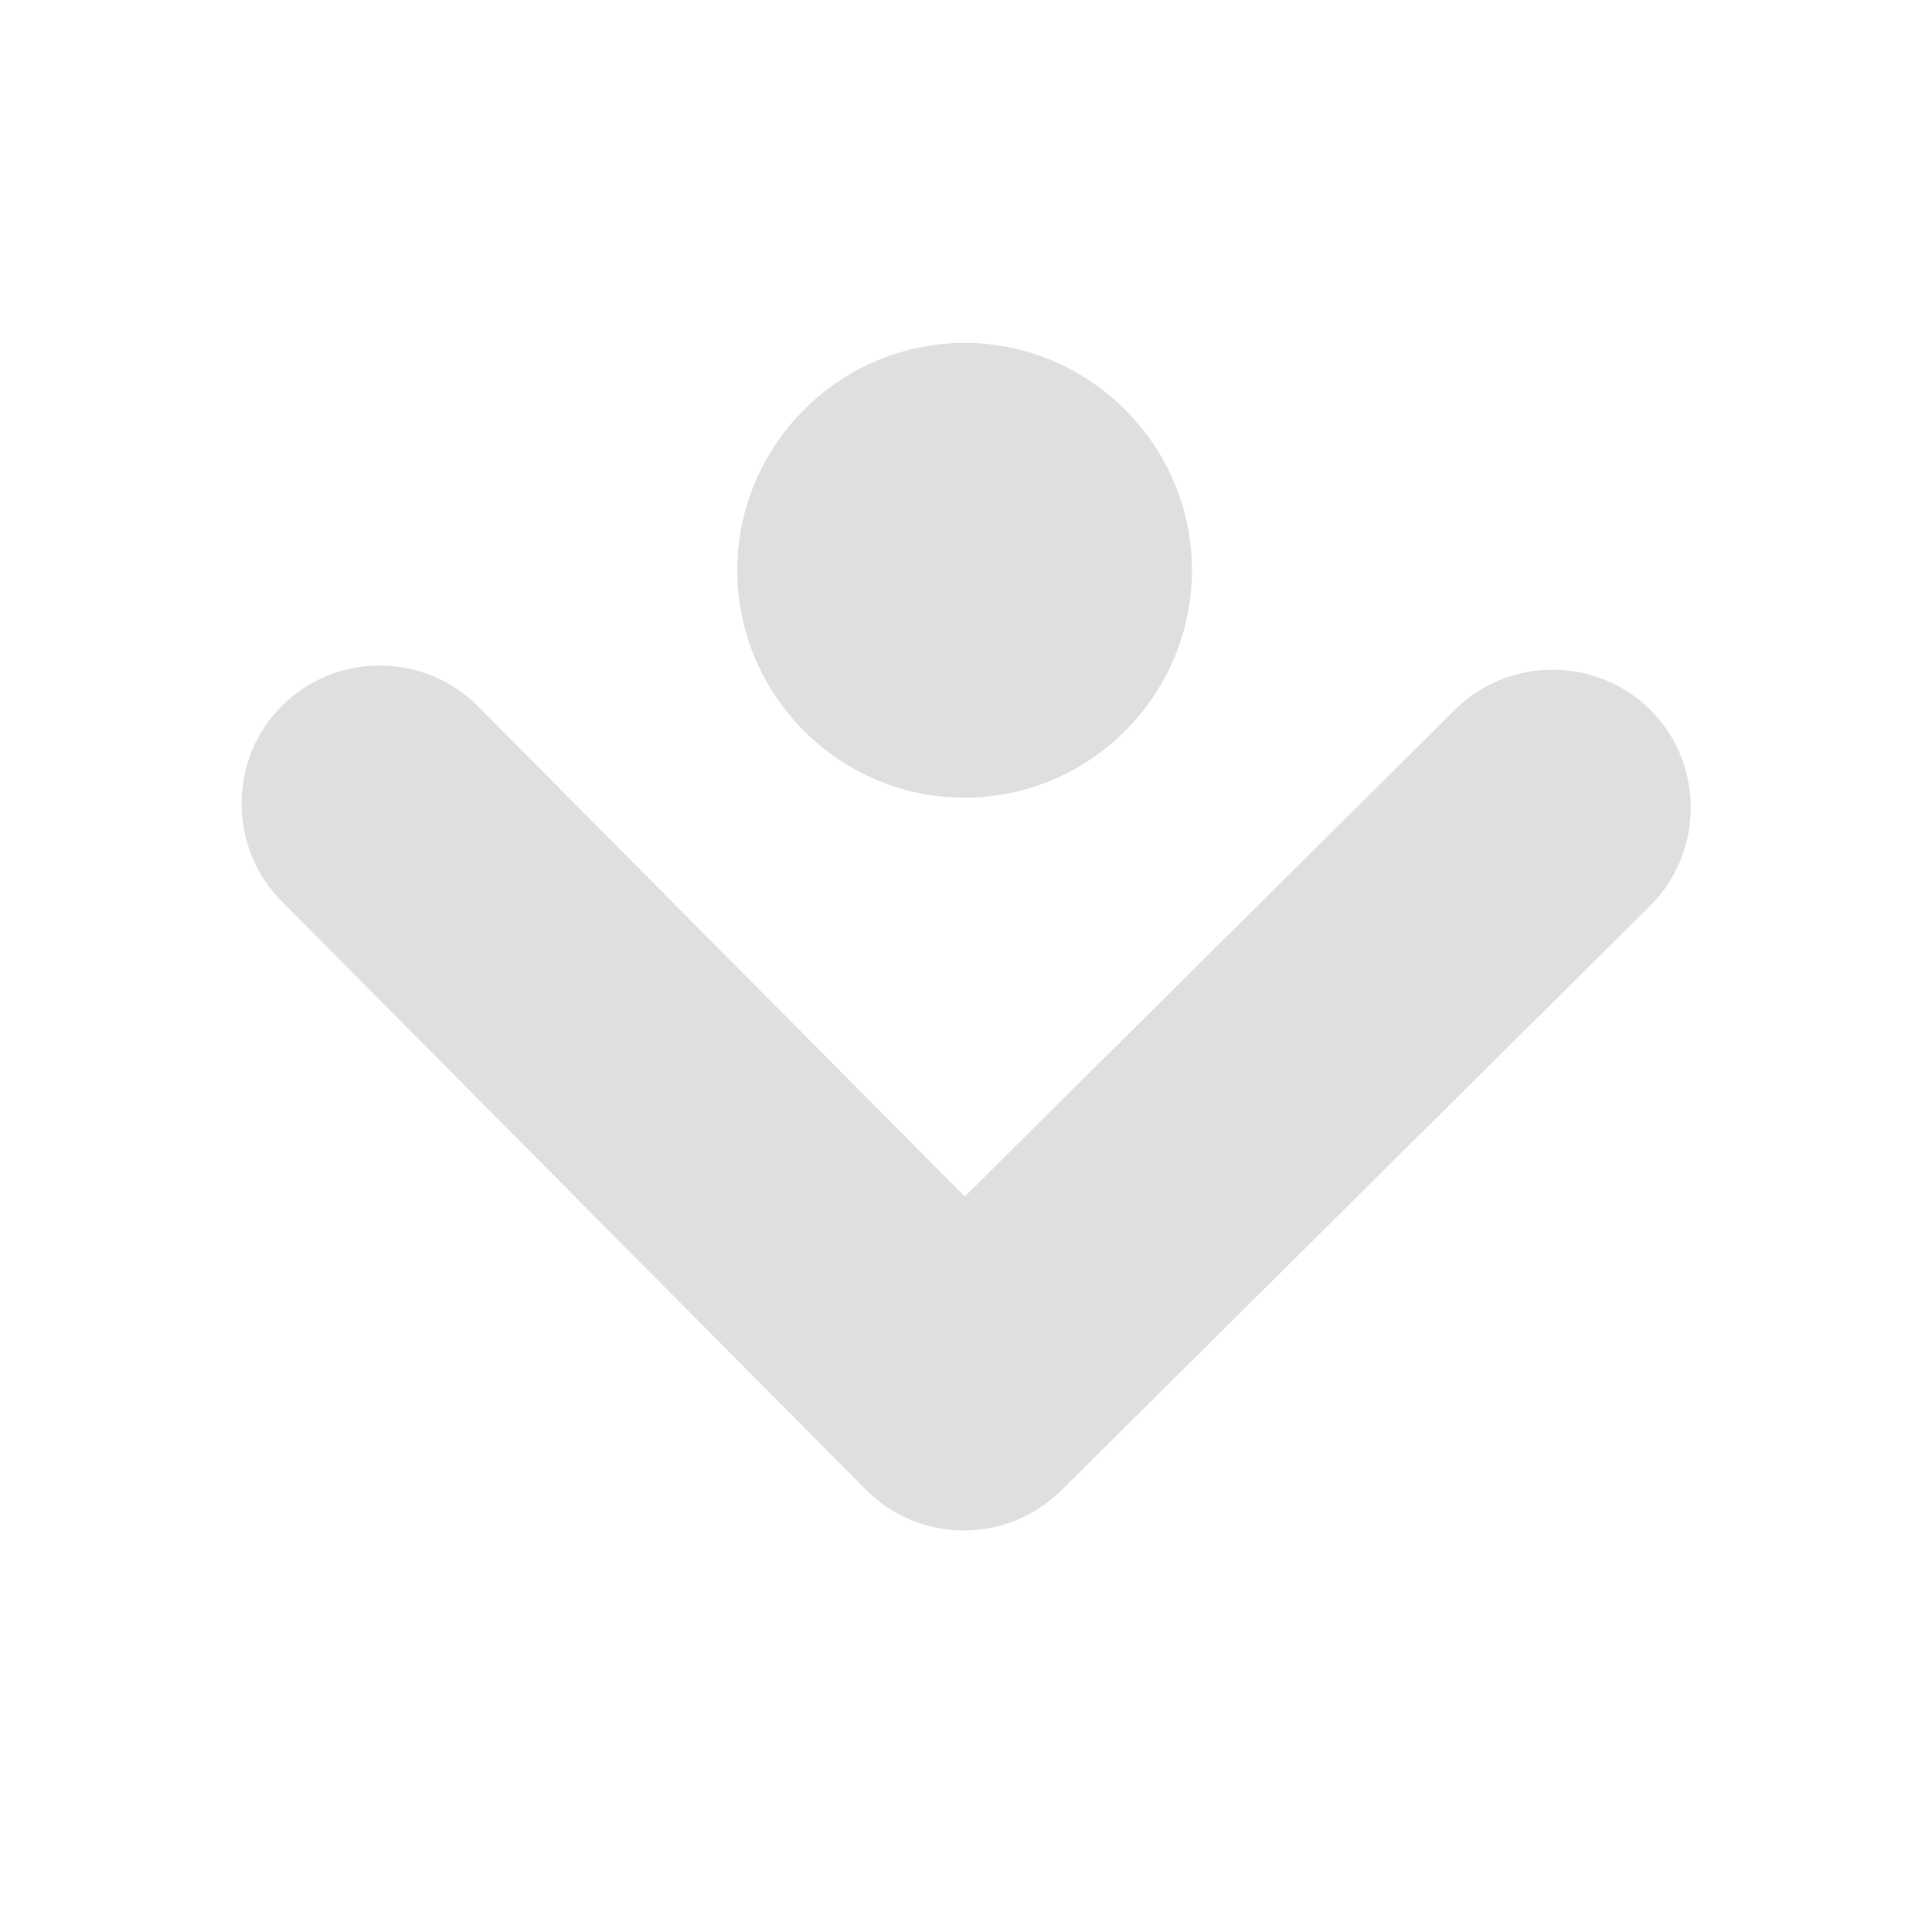 <svg viewBox="0 0 16 16" xmlns="http://www.w3.org/2000/svg"><path d="m7.988 2.84c-1.036 0-1.882.847-1.882 1.883 0 1.036.845 1.883 1.882 1.883 1.036 0 1.883-.847 1.883-1.883 0-1.036-.847-1.883-1.883-1.883zm-4.841 2.672c-.294-.001-.587.11-.81.331-.223.221-.335.513-.336.807-.001.294.108.589.33.812l4.84 4.875c.221.223.516.337.809.338.293.001.587-.112.81-.333l4.875-4.84c.446-.443.45-1.173.007-1.619-.443-.446-1.175-.449-1.621-.007l-4.061 4.033-4.033-4.061c-.221-.223-.515-.335-.809-.336z" fill="#dfdfdf"/></svg>